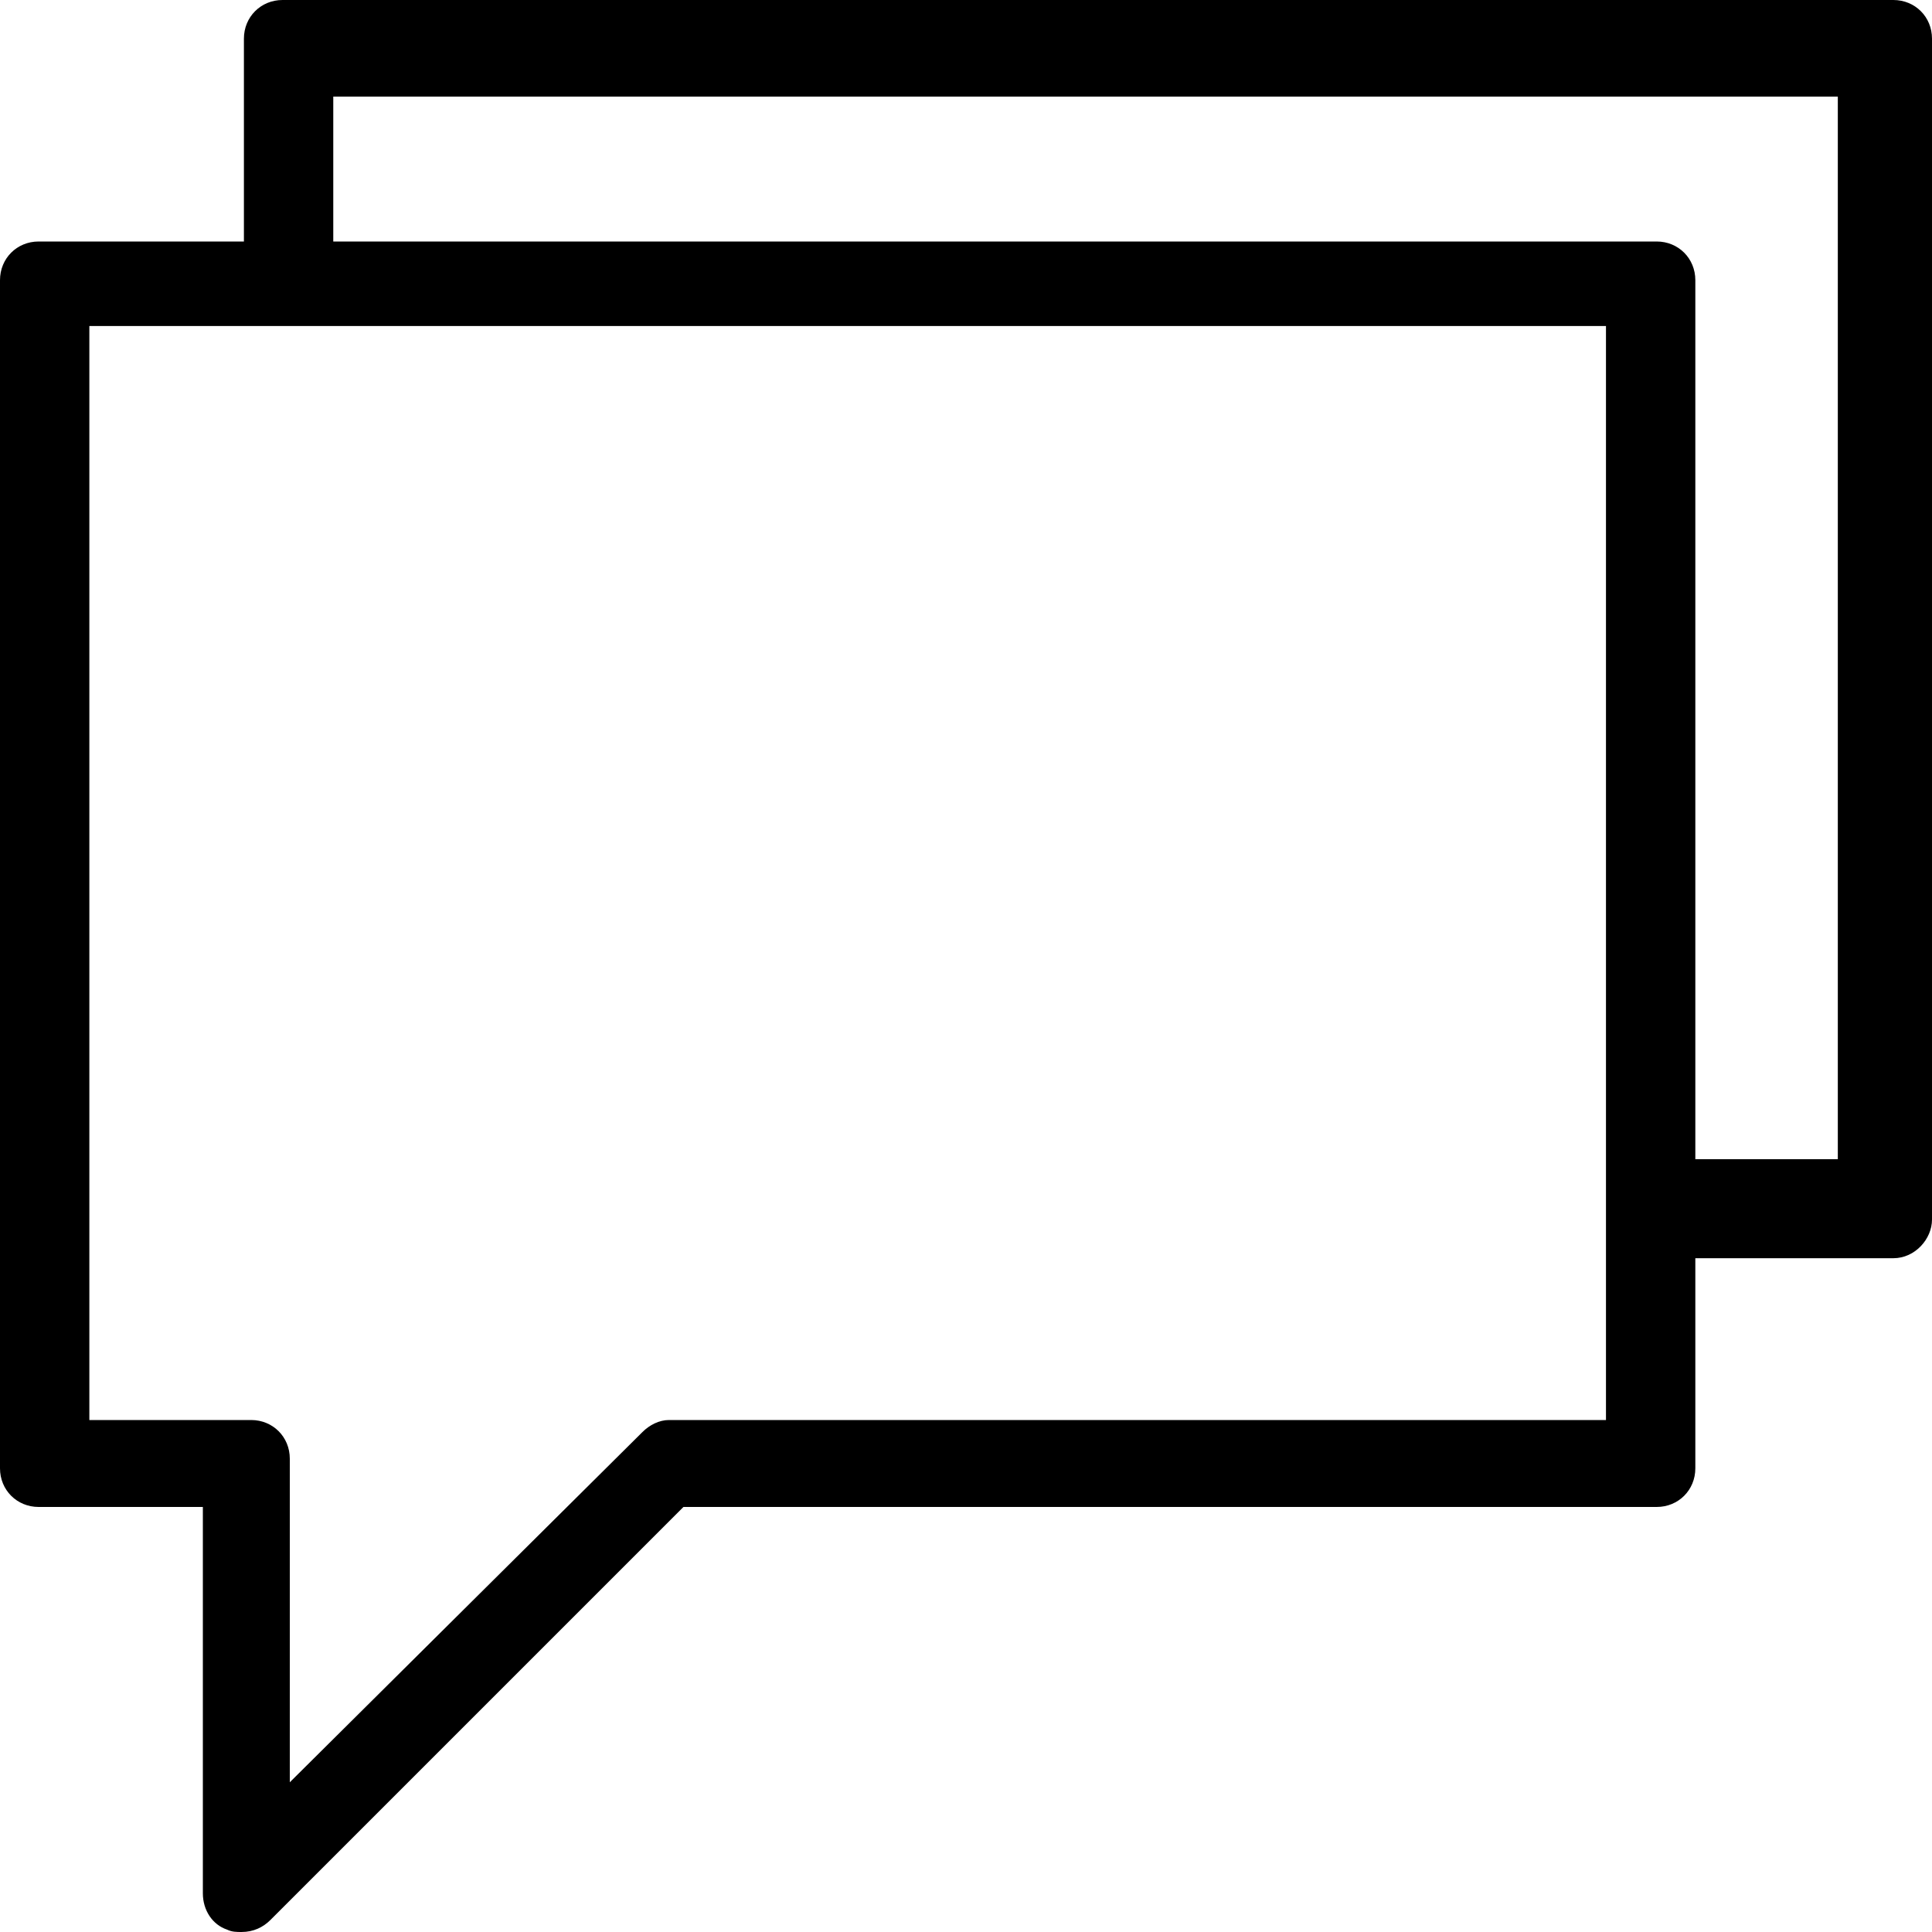 <svg id="discussion" xmlns="http://www.w3.org/2000/svg" viewBox="0 0 64 64"><path d="M8 64c-0.16 0-0.32 0-0.48-0.080-0.48-0.16-0.8-0.64-0.8-1.2v-12.8h-5.44c-0.72 0-1.28-0.56-1.28-1.28v-39.36c0-0.72 0.56-1.28 1.28-1.28h53.6c0.72 0 1.28 0.56 1.28 1.28v39.36c0 0.72-0.56 1.28-1.28 1.28h-32.24l-13.68 13.68c-0.24 0.24-0.56 0.4-0.96 0.4zM2.96 47.040h5.36c0.72 0 1.28 0.56 1.28 1.28v10.72l11.68-11.6c0.24-0.24 0.56-0.4 0.88-0.4h31.040v-36.24h-50.24v36.24zM62.72 41.68h-7.84c-0.72 0-1.28-0.56-1.28-1.28v-30h-44.24c-0.72 0-1.28-0.56-1.28-1.28v-7.84c0-0.72 0.56-1.28 1.28-1.28h53.36c0.72 0 1.28 0.56 1.28 1.28v39.12c0 0.64-0.56 1.28-1.28 1.28zM60.88 38.4v-35.2h-49.84v4.96h43.28c0.72 0 1.28 0.56 1.28 1.2v29.040h5.28z"></path></svg>
